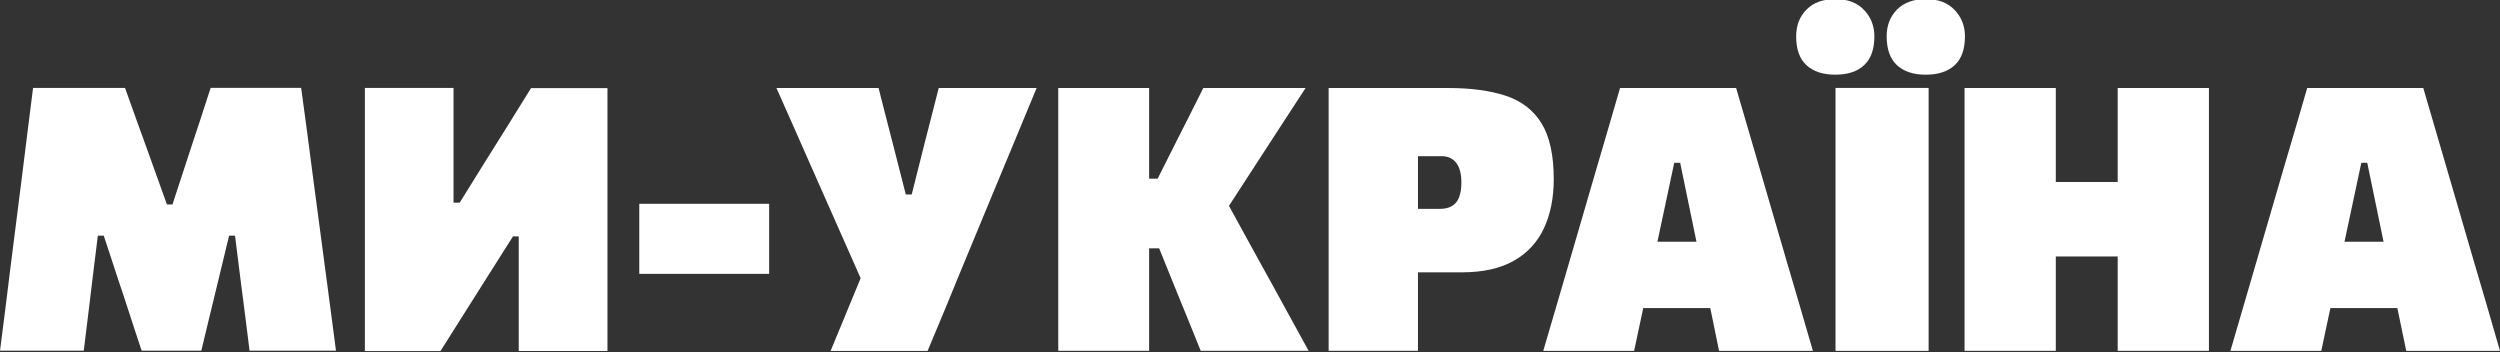<svg width="800mm" height="112.64mm" version="1.1" viewBox="0 0 800 112.64" xmlns="http://www.w3.org/2000/svg">
 <rect x="0" y="0" width="800" height="112.64" fill="#333333" stroke="none"/>
 <g transform="translate(-25 -137.31)" fill="#fff" stroke-width="2.372">
  <path class="st3" d="m25 249.58c0.546-4.198 1.091-8.491 1.637-12.855 0.546-4.364 1.115-9.084 1.755-14.16l3.629-28.675c0.64-5.028 1.233-9.867 1.802-14.492 0.569-4.625 1.162-9.274 1.755-13.946h29.434c1.257 3.534 2.443 6.854 3.558 9.938 1.115 3.083 2.206 6.143 3.321 9.179l6.522 18.168h1.779l5.929-18.12c1.02-3.06 2.016-6.072 2.988-9.037 0.972-2.941 2.063-6.333 3.297-10.151h28.959c0.64 4.649 1.257 9.25 1.874 13.851 0.617 4.601 1.257 9.487 1.921 14.681l3.795 28.604c0.664 5.147 1.304 9.867 1.874 14.136 0.569 4.269 1.139 8.538 1.684 12.831h-27.655c-0.522-4.198-1.02-8.183-1.494-11.954-0.474-3.771-0.925-7.305-1.376-10.649l-1.779-14.207h-1.897l-3.676 15.227c-0.901 3.819-1.803 7.519-2.704 11.147-0.901 3.629-1.731 7.092-2.514 10.436h-19.093c-0.759-2.277-1.518-4.625-2.324-7.021-0.783-2.396-1.589-4.838-2.372-7.281-0.783-2.467-1.613-4.91-2.443-7.353l-4.981-15.156h-1.897l-1.731 14.041c-0.403 3.392-0.83 6.973-1.304 10.792-0.474 3.819-0.972 7.803-1.47 11.977h-26.801z"/>
  <path class="st3" d="m141.76 249.58v-12.76-14.254-28.912-14.918-13.282h28.366v13.401 14.99 8.325h1.969l8.61-13.851c2.301-3.653 4.577-7.305 6.854-10.934 2.277-3.629 4.744-7.59 7.376-11.883h24.453v13.282 14.919 28.912 14.254 12.76h-28.39v-12.855-14.326-9.487h-1.85l-8.847 13.97c-2.68 4.245-5.194 8.206-7.495 11.859-2.301 3.652-4.601 7.281-6.854 10.863h-24.192z"/>
  <path class="st3" d="m229.57 224.94v-22.413h10.886 9.89 9.914 10.863v22.413h-10.863-9.914-9.89-10.886z"/>
  <path class="st3" d="m290.8 249.58c1.494-3.652 3.06-7.4 4.649-11.242 1.613-3.842 3.249-7.827 4.957-12.001l-16.318-36.858c-1.779-4.008-3.463-7.851-5.076-11.503-1.613-3.652-3.463-7.827-5.55-12.499h32.683c0.593 2.396 1.138 4.554 1.637 6.451 0.498 1.897 0.949 3.7 1.376 5.36 0.403 1.684 0.83 3.344 1.281 4.981 0.427 1.66 0.901 3.439 1.376 5.36l3.036 11.906h1.897l2.965-11.788c0.474-1.969 0.925-3.795 1.376-5.455 0.451-1.66 0.854-3.344 1.281-5.005s0.878-3.463 1.376-5.36c0.498-1.897 1.044-4.056 1.637-6.451h31.331c-2.182 5.242-4.388 10.554-6.617 15.962-2.229 5.408-4.317 10.436-6.261 15.061l-10.981 26.493c-1.708 4.174-3.534 8.61-5.479 13.329-1.969 4.72-3.795 9.131-5.55 13.282h-31.023z"/>
  <path class="st3" d="m438.52 240.04c2.04 3.7 3.771 6.854 5.242 9.534h-34.533c-1.352-3.368-2.633-6.57-3.866-9.582-1.233-3.012-2.419-5.977-3.629-8.87l-5.811-14.349h-3.202v32.802h-29.078v-84.103h29.078v29.007h2.728l5.692-11.313c1.399-2.728 2.775-5.431 4.127-8.159 1.376-2.704 2.965-5.882 4.791-9.535h32.731c-2.87 4.388-5.716 8.752-8.538 13.092-2.799 4.317-5.645 8.704-8.538 13.14l-7.447 11.479 8.04 14.658c1.85 3.344 3.866 6.973 6.001 10.863 2.135 3.89 4.198 7.661 6.214 11.337z"/>
  <path class="st3" d="m518.31 176.81c-2.585-4.222-6.404-7.163-11.432-8.847-5.028-1.66-11.195-2.49-18.5-2.49h-38.209v84.103h28.58v-25.117h14.017c6.807 0 12.357-1.257 16.697-3.724 4.34-2.467 7.542-5.953 9.606-10.412 2.087-4.459 3.131-9.701 3.131-15.725 0-7.613-1.304-13.543-3.89-17.788zm-26.374 23.576c-0.474 1.257-1.233 2.206-2.253 2.822-1.044 0.64-2.372 0.949-4.032 0.949h-6.902v-16.863h7.613c0.972 0 1.85 0.166 2.633 0.522 0.759 0.356 1.423 0.878 1.992 1.589 0.546 0.712 0.972 1.589 1.233 2.633 0.284 1.044 0.427 2.253 0.427 3.629 0 1.897-0.237 3.463-0.712 4.72z"/>
  <path class="st3" d="m601.03 235.49c-1.423-4.933-2.822-9.701-4.222-14.349l-8.42-28.888c-1.447-5.052-2.799-9.653-4.032-13.804-1.233-4.174-2.49-8.491-3.795-12.974h-37.142c-1.233 4.245-2.443 8.444-3.676 12.618-1.233 4.174-2.609 8.894-4.151 14.16l-8.42 28.888c-1.304 4.459-2.704 9.179-4.151 14.207-1.47 5.005-2.87 9.748-4.174 14.231h29.078c0.83-3.89 1.708-7.969 2.609-12.262 0.095-0.474 0.213-0.949 0.308-1.423h21.441c0.119 0.474 0.213 0.949 0.308 1.447 0.83 4.198 1.684 8.277 2.514 12.238h30.027c-1.304-4.483-2.68-9.179-4.103-14.088zm-45.657-20.824 5.384-25.259h1.897l5.218 25.259z"/>
  <path class="st3" d="m612.25 161.21c-3.913 0-6.973-1.02-9.179-3.036-2.206-2.016-3.297-5.099-3.297-9.226 0-3.51 1.115-6.356 3.321-8.586 2.206-2.229 5.289-3.344 9.25-3.344 3.913 0 6.973 1.162 9.155 3.486 2.206 2.324 3.297 5.123 3.297 8.444 0 4.127-1.091 7.21-3.297 9.226-2.158 2.04-5.265 3.036-9.25 3.036zm0.119 88.373v-12.76-14.254-28.912-14.918-13.282h29.79v13.282 14.918 28.912 14.254 12.76zm28.841-88.373c-3.913 0-6.973-1.02-9.179-3.036-2.182-2.016-3.297-5.099-3.297-9.226 0-3.51 1.115-6.356 3.321-8.586 2.206-2.229 5.313-3.344 9.25-3.344 3.913 0 6.973 1.162 9.179 3.486 2.206 2.324 3.297 5.123 3.297 8.444 0 4.127-1.091 7.21-3.297 9.226-2.182 2.04-5.289 3.036-9.274 3.036z"/>
  <path class="st3" d="m702.66 165.47h29.197v84.103h-29.197v-30.193h-19.804v30.193h-29.197v-84.103h29.197v30.074h19.804z"/>
  <path class="st3" d="m820.92 235.49c-1.423-4.933-2.822-9.701-4.222-14.349l-8.42-28.888c-1.47-5.052-2.822-9.653-4.032-13.804-1.233-4.174-2.49-8.491-3.795-12.974h-37.142c-1.233 4.245-2.467 8.444-3.676 12.618-1.233 4.174-2.609 8.894-4.174 14.16l-8.42 28.888c-1.304 4.459-2.68 9.179-4.151 14.207-1.47 5.005-2.846 9.748-4.151 14.231h29.078c0.83-3.89 1.708-7.969 2.609-12.262 0.095-0.474 0.19-0.949 0.309-1.423h21.417c0.119 0.474 0.213 0.949 0.308 1.447 0.854 4.198 1.708 8.277 2.538 12.238h30.003c-1.304-4.483-2.656-9.179-4.08-14.088zm-45.68-20.824 5.384-25.259h1.897l5.218 25.259z"/>
 </g>
</svg>
